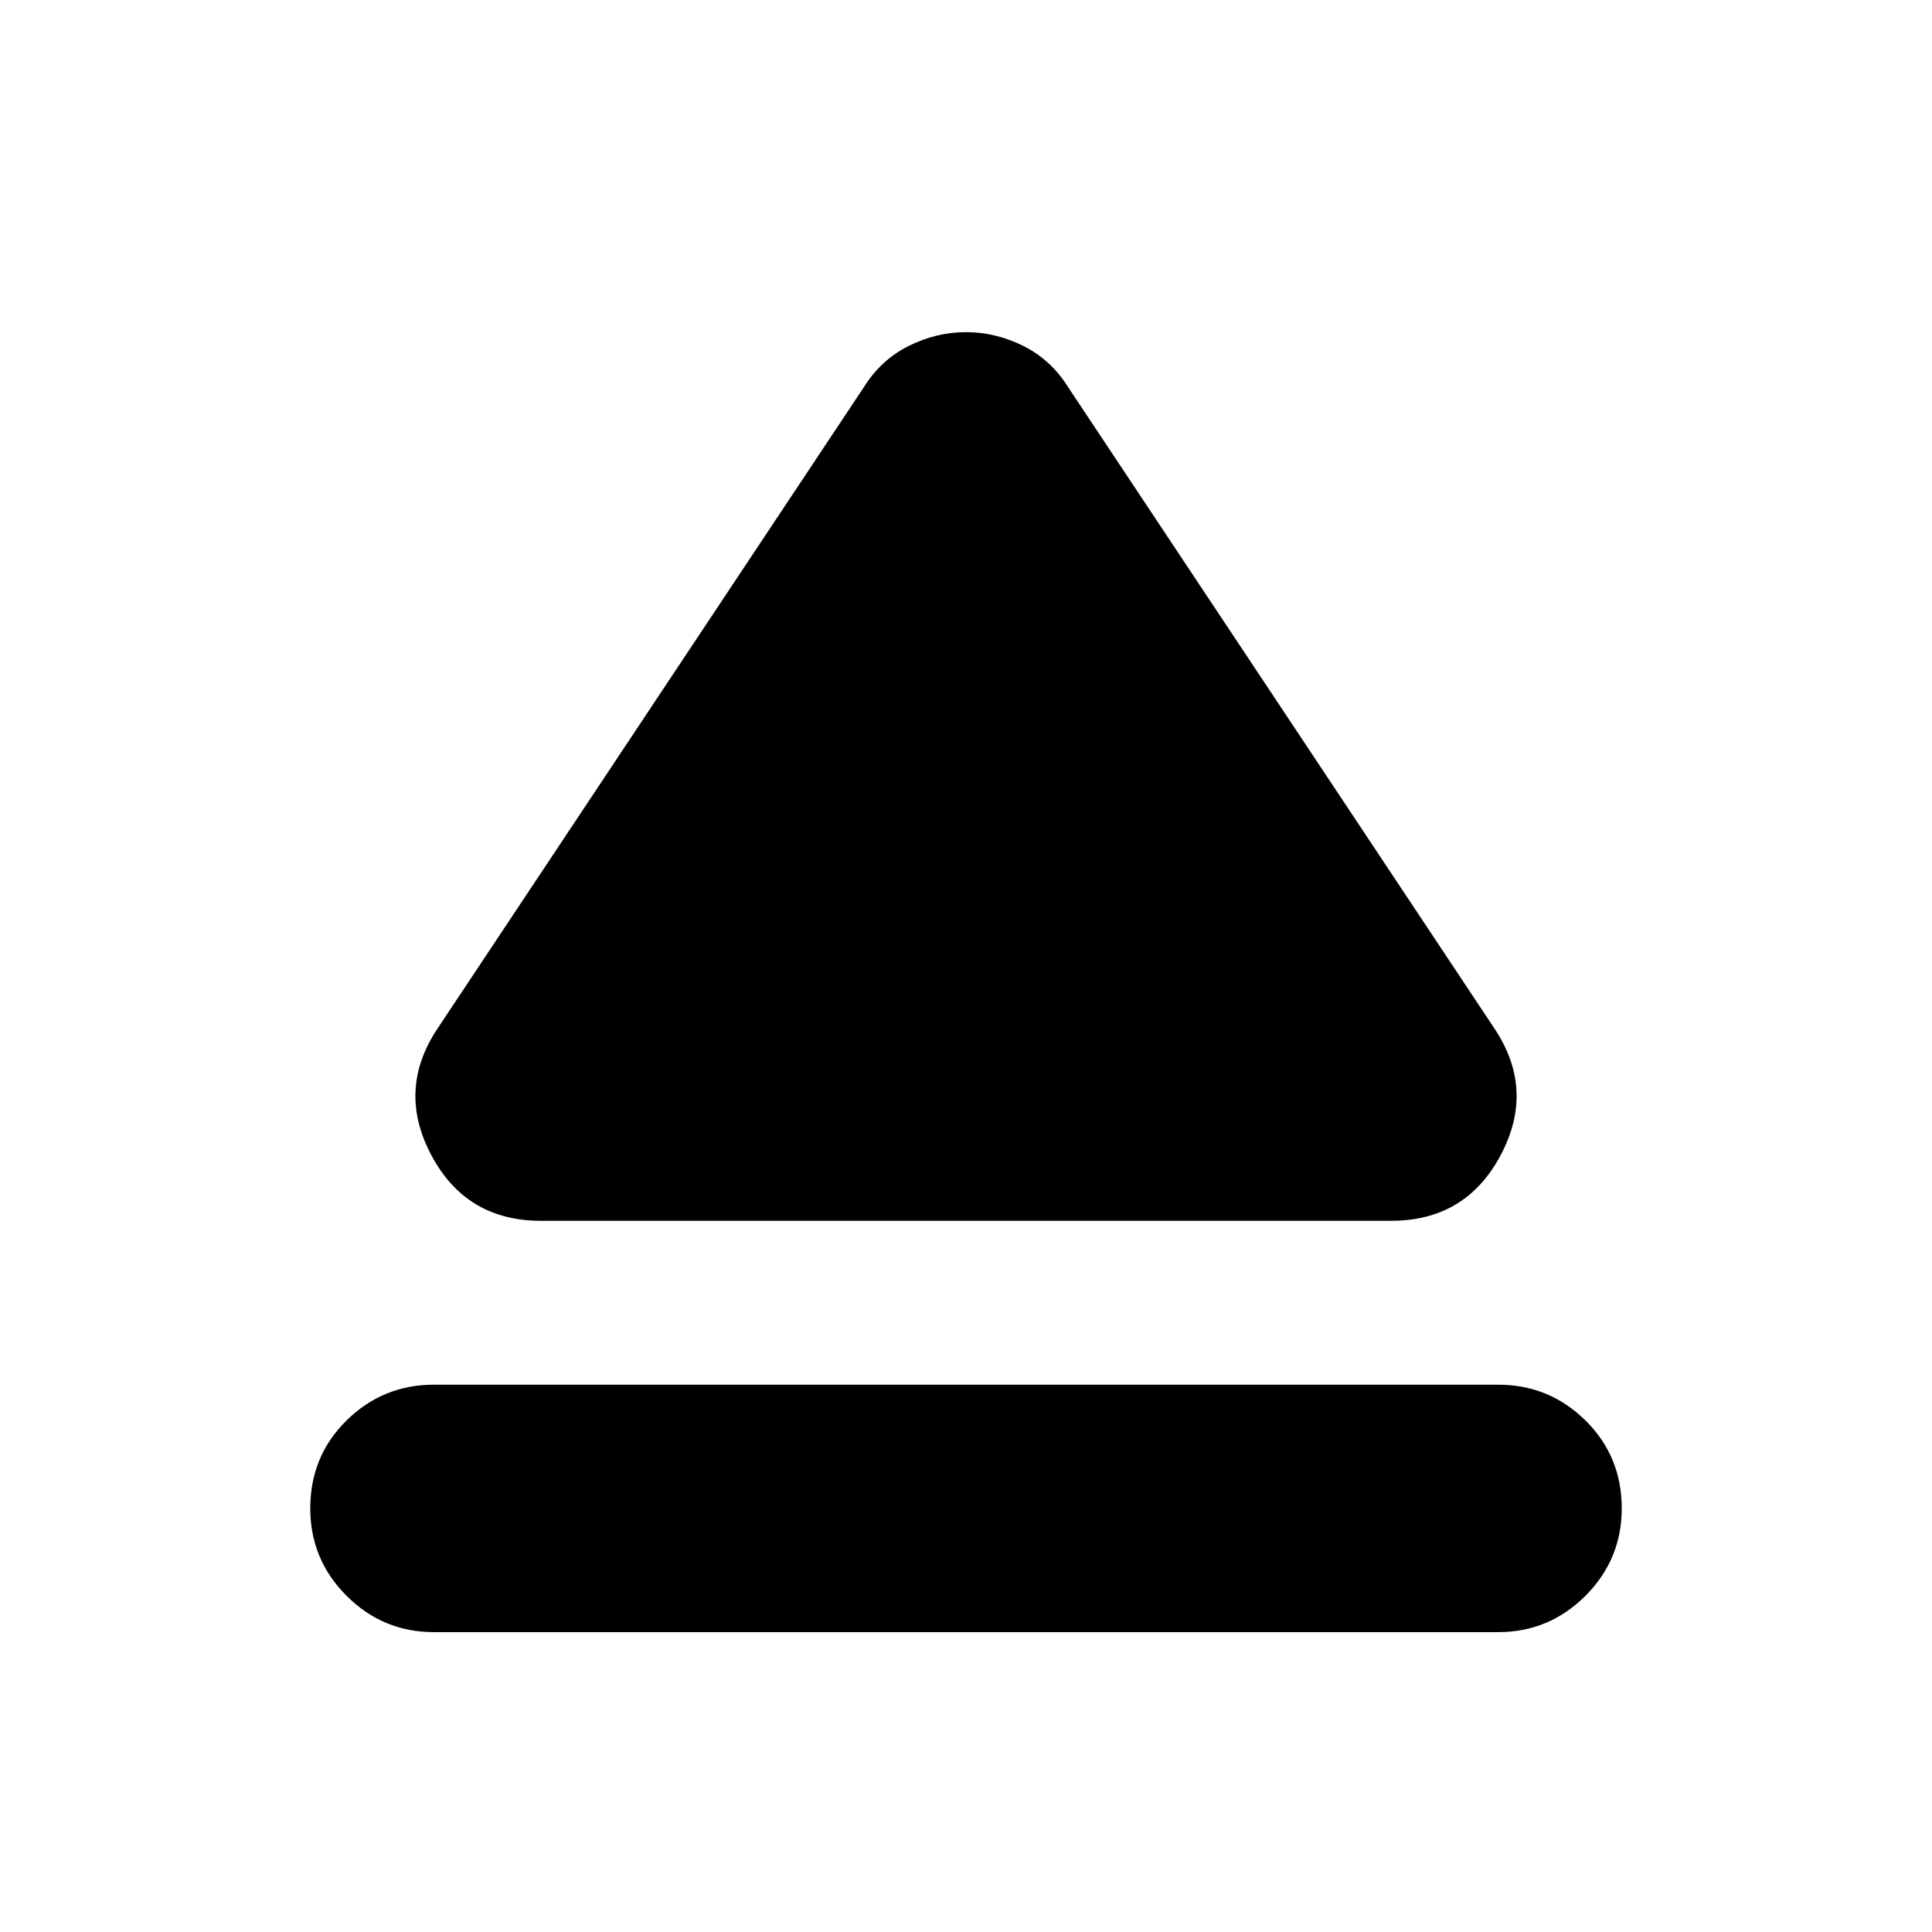 <svg xmlns="http://www.w3.org/2000/svg" height="24" viewBox="0 -960 960 960" width="24"><path d="M215.65-271.96h528.7q25.39 0 43.43 17.76 18.05 17.77 18.05 43.72 0 25.39-18.05 43.44Q769.74-149 744.35-149h-528.7q-25.39 0-43.43-18.04-18.05-18.05-18.05-43.44 0-25.95 18.05-43.72 18.04-17.76 43.43-17.76Zm1.78-177 211.79-318.61q8.56-13.69 22.32-20.54t28.46-6.85q14.7 0 28.46 6.85 13.76 6.85 22.32 20.54l211.79 318.61q20.39 30.52 3.06 63.05-17.33 32.52-54.41 32.52H268.78q-37.08 0-54.41-32.52-17.33-32.53 3.06-63.05Z"/></svg>